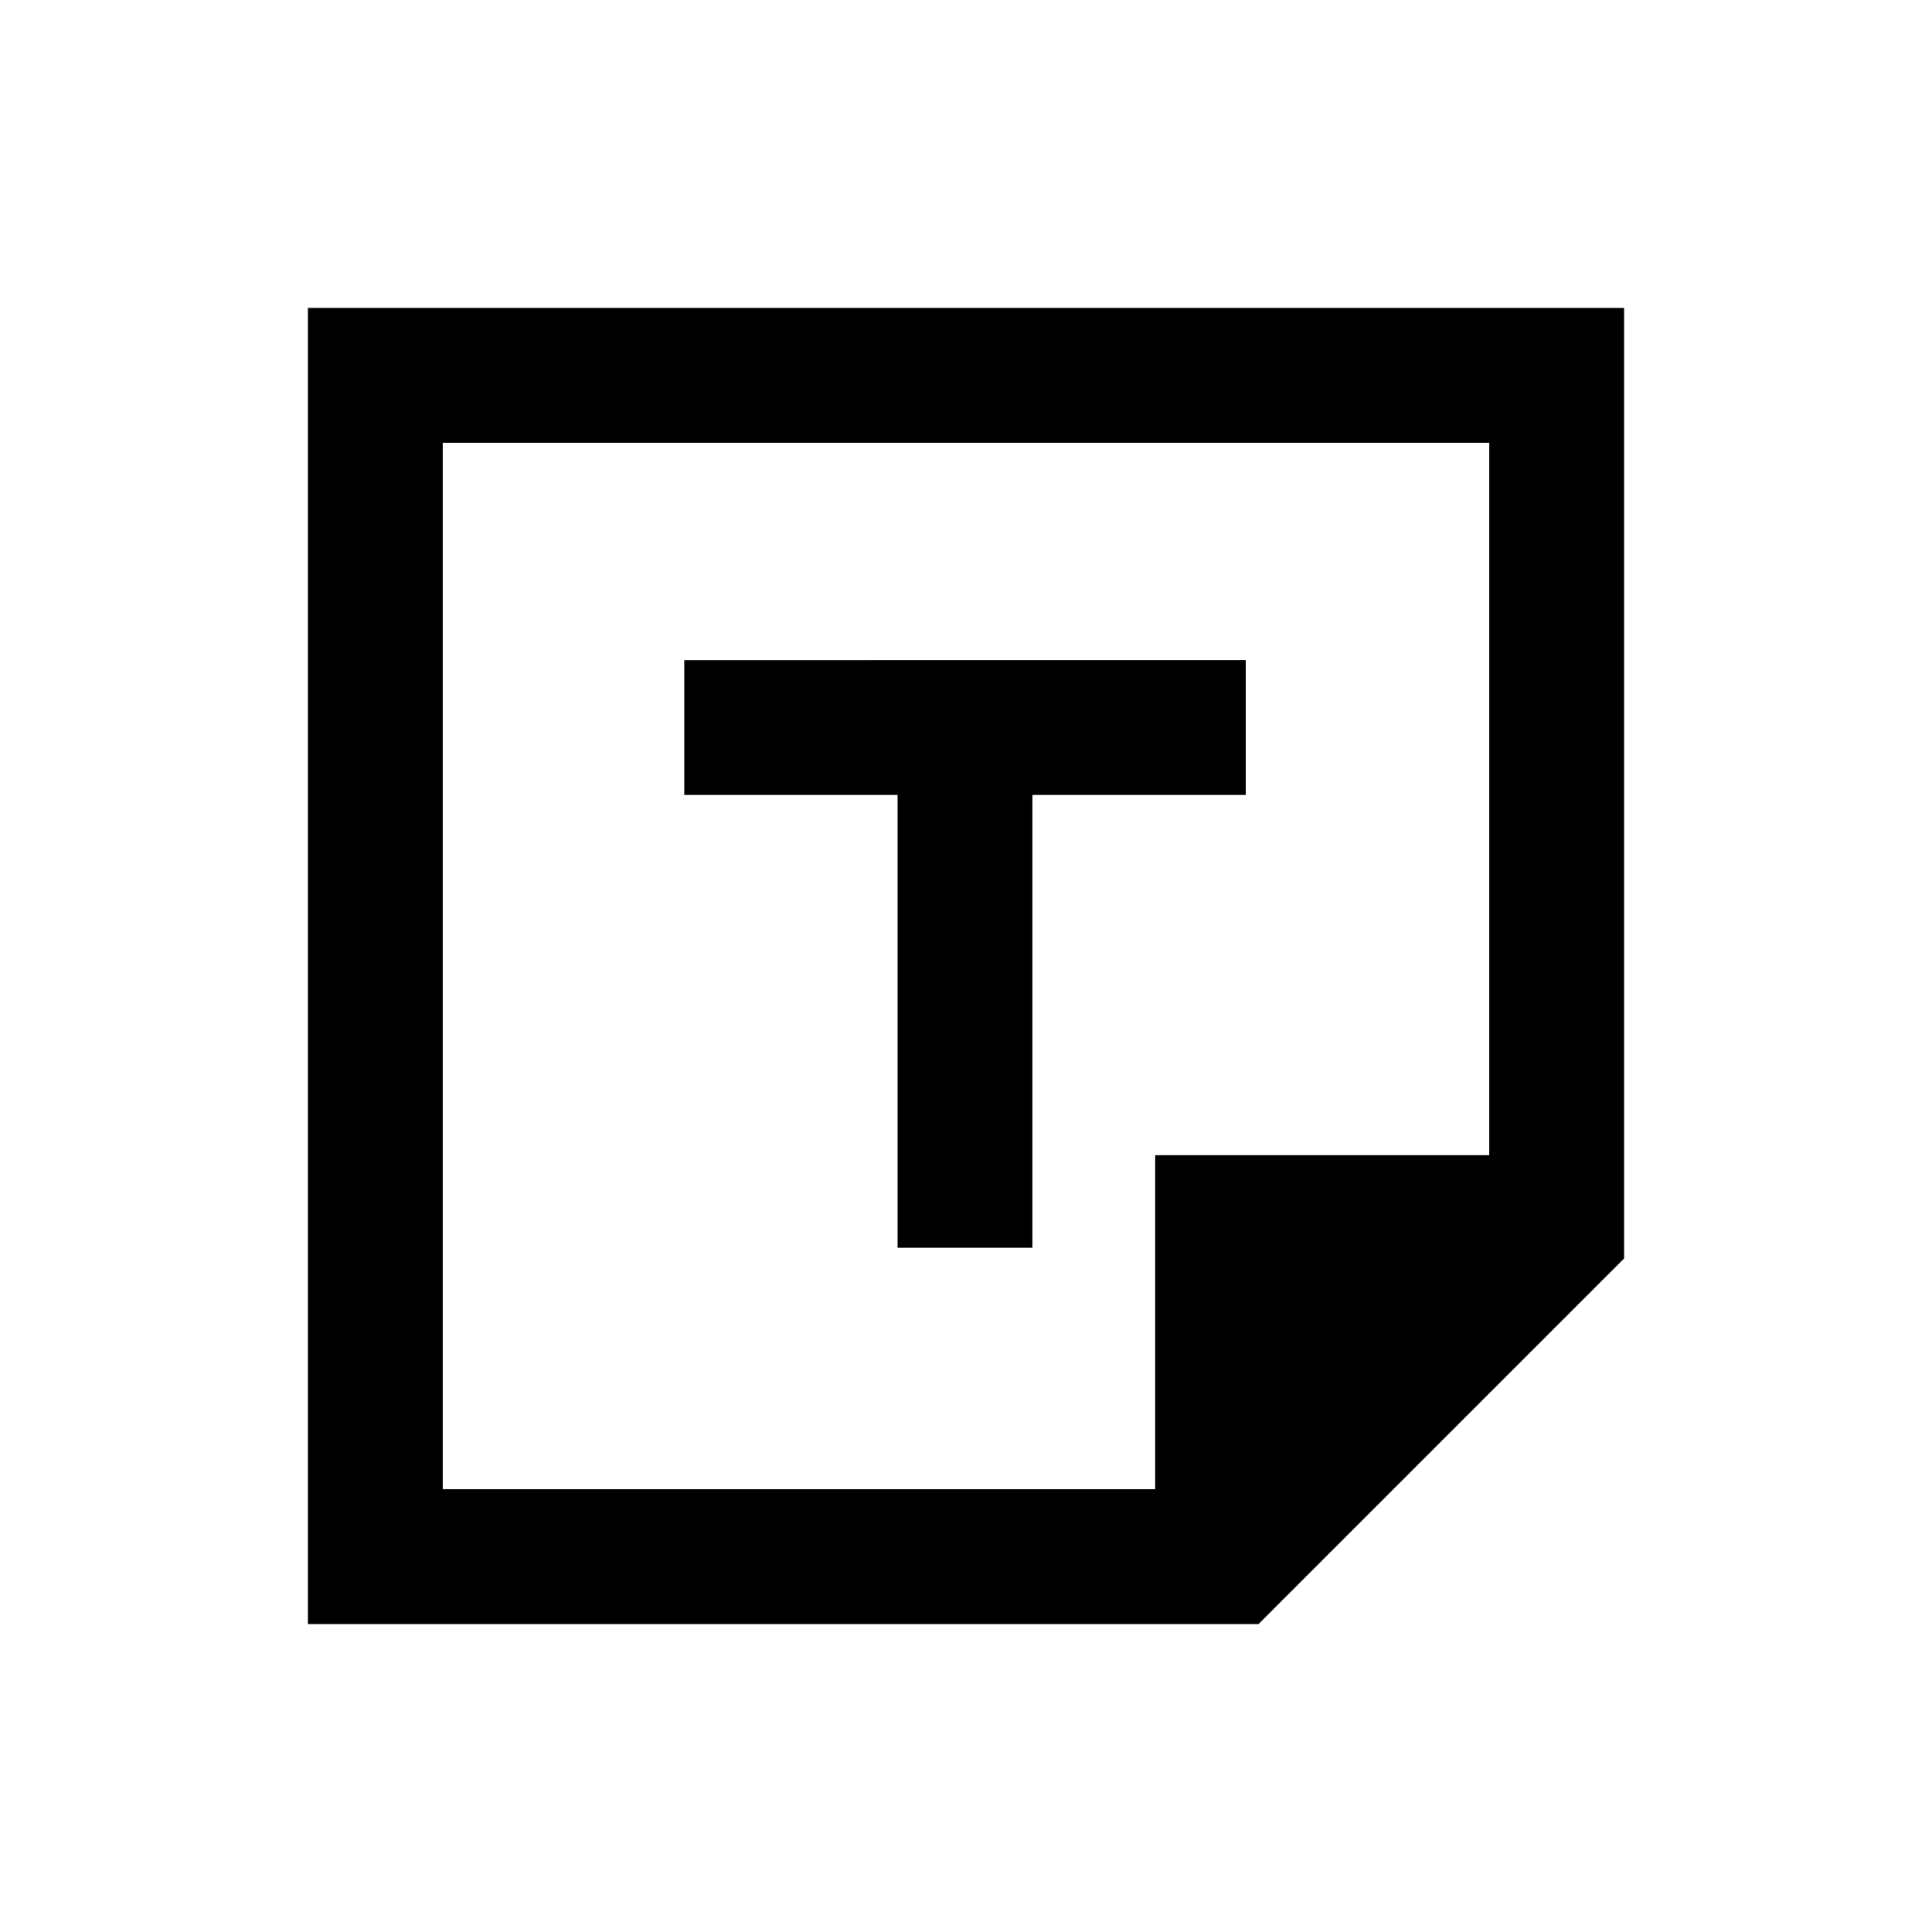 <svg xmlns="http://www.w3.org/2000/svg" height="20" viewBox="0 -960 960 960" width="20"><path d="M625.33-153H153v-654h654v472.33L625.33-153ZM574-220v-166h166v-354H220v520h354ZM446-340h67v-225h106v-67H340v67h106v225Zm128 120Zm-354 0v-520 520Z"/></svg>